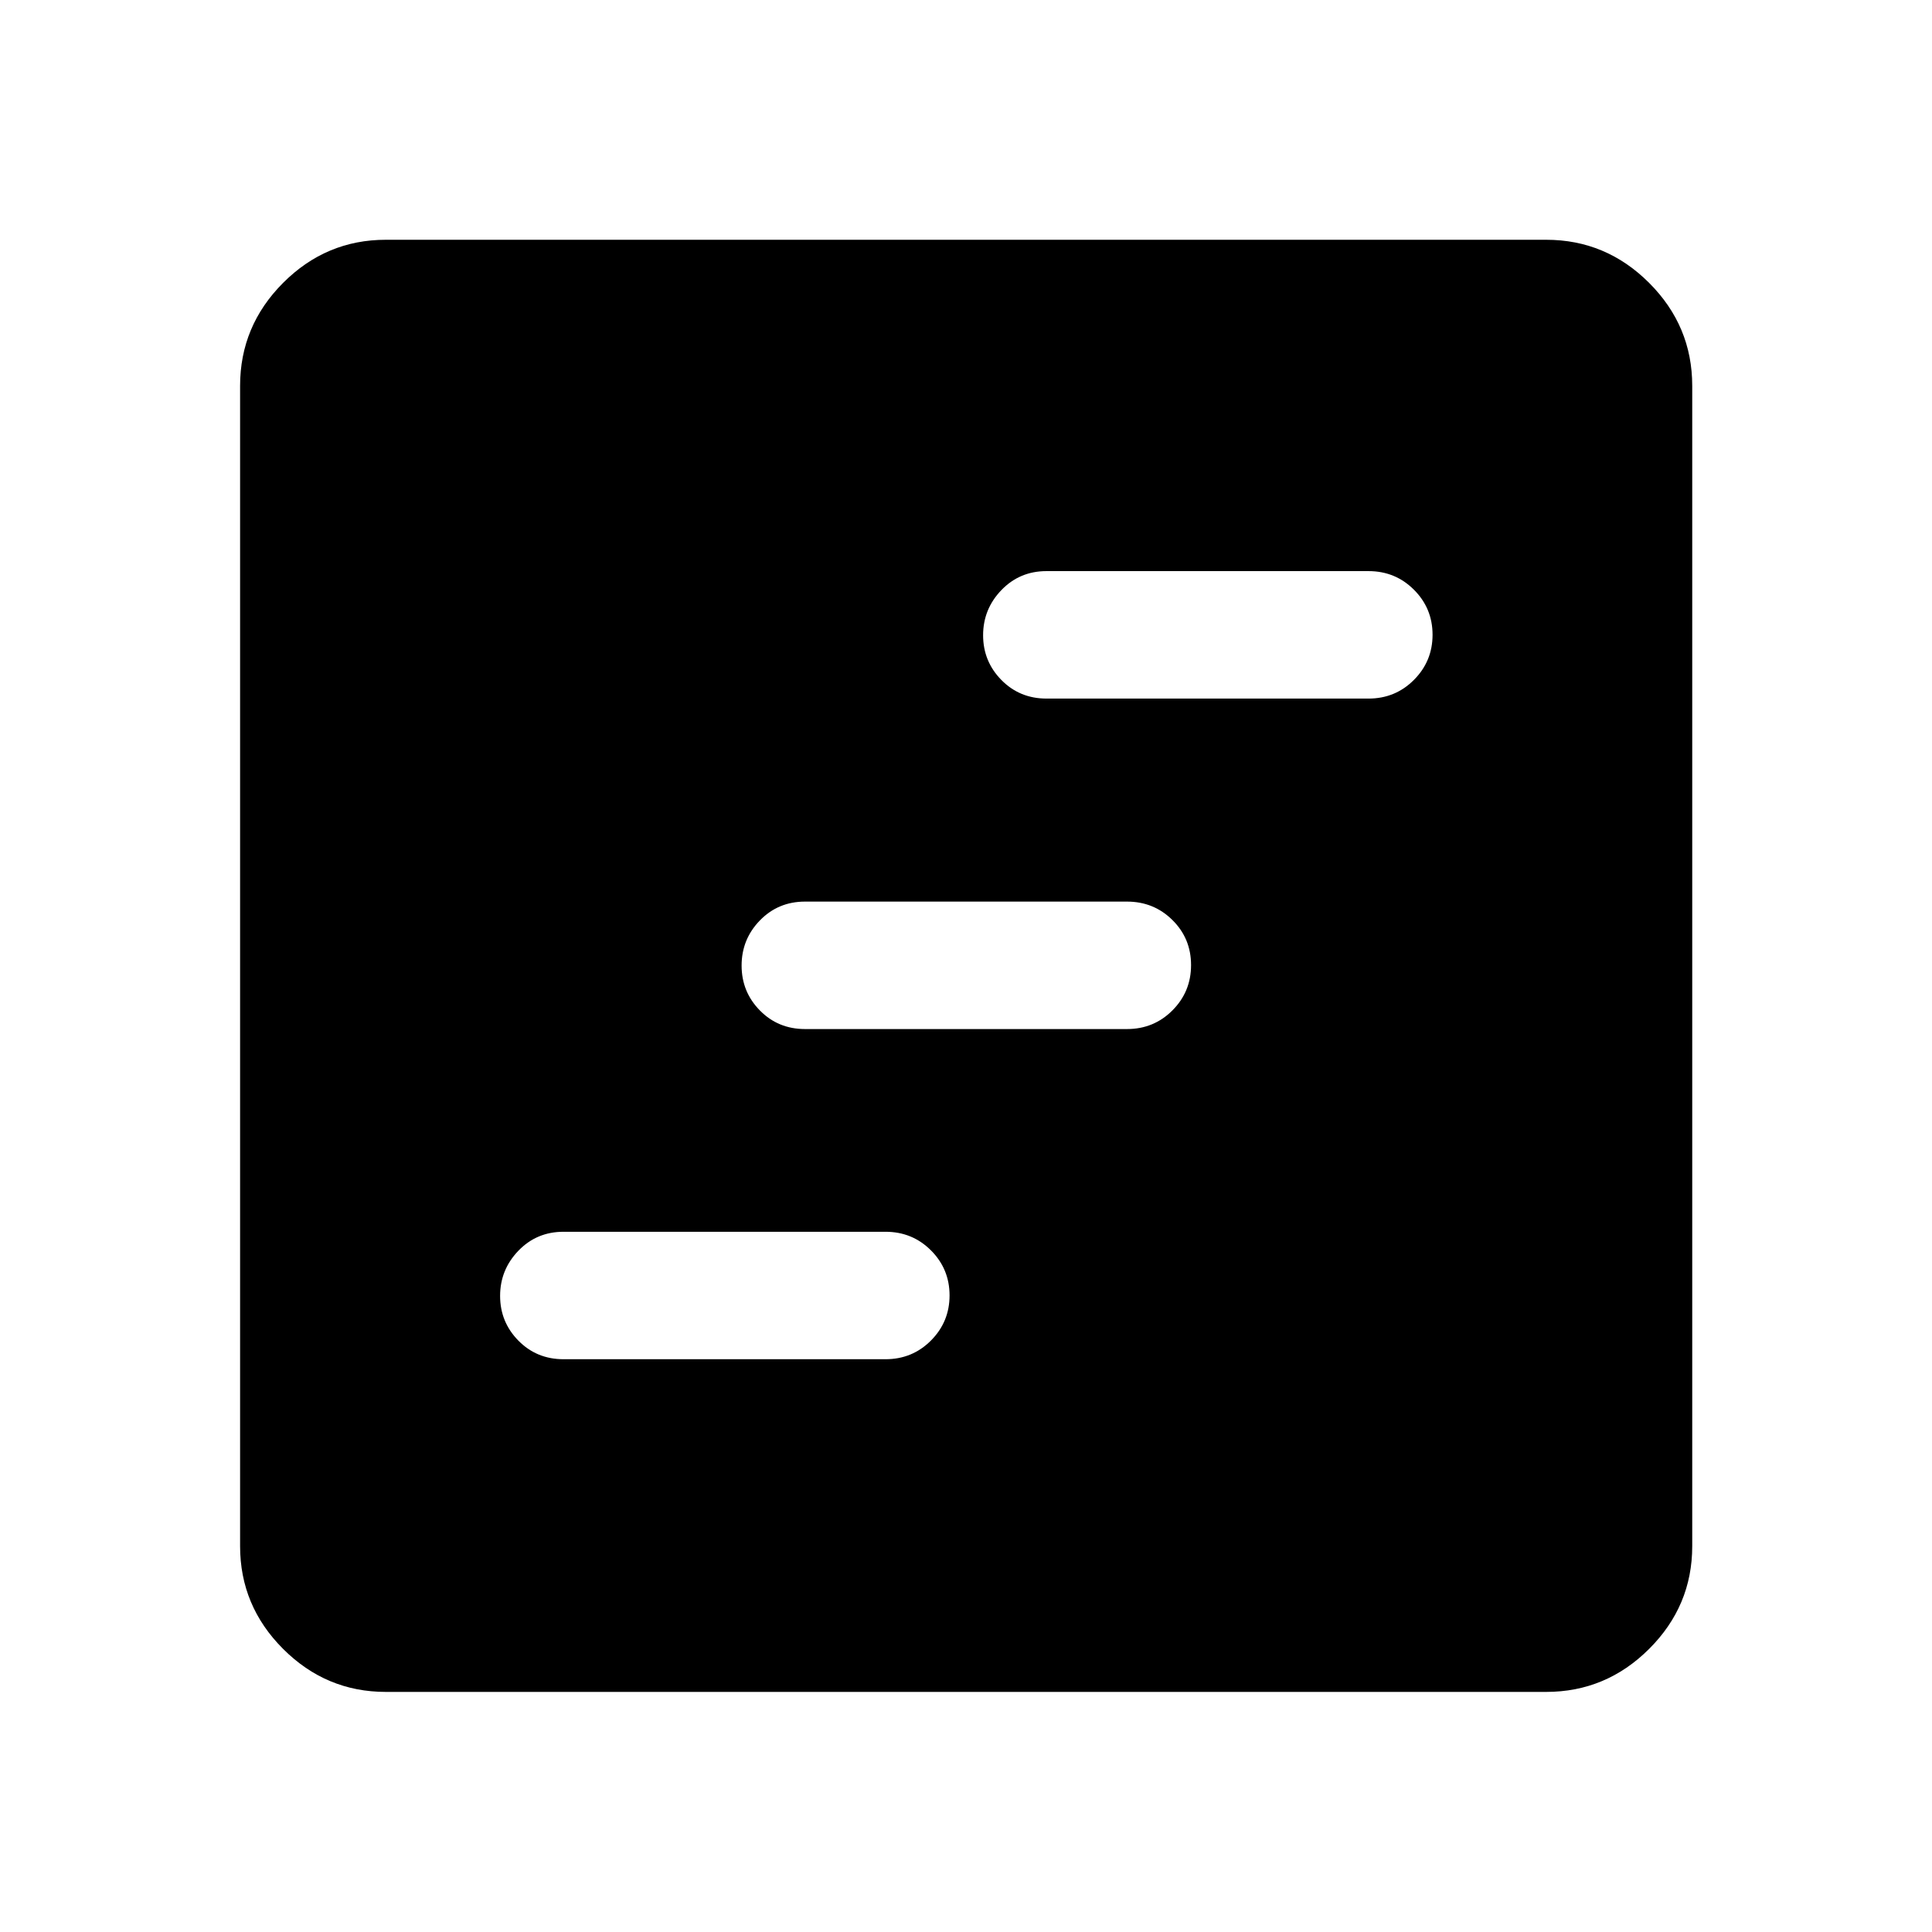 <svg xmlns="http://www.w3.org/2000/svg" height="40" viewBox="0 -960 960 960" width="40"><path d="M280-284.61h160q13.33 0 22.58-9.28 9.25-9.29 9.25-22.42 0-13.14-9.25-22.39-9.25-9.24-22.58-9.24H280q-13.33 0-22.42 9.43-9.08 9.44-9.08 22.43t9.08 22.23q9.09 9.24 22.42 9.24Zm120-164.06h160q13.33 0 22.58-9.28 9.25-9.28 9.25-22.5t-9.25-22.38Q573.33-512 560-512H400q-13.33 0-22.42 9.36-9.08 9.35-9.08 22.42 0 13.07 9.08 22.31 9.09 9.24 22.42 9.24Zm120-164.21h160q13.33 0 22.58-9.29 9.25-9.28 9.25-22.42 0-13.13-9.25-22.38-9.25-9.25-22.58-9.25H520q-13.33 0-22.42 9.44-9.08 9.43-9.08 22.43 0 12.99 9.08 22.23 9.09 9.24 22.42 9.24ZM191.72-119.3q-29.68 0-51.05-21.37-21.37-21.37-21.37-51.05v-576.56q0-29.74 21.37-51.16 21.37-21.42 51.05-21.42h576.56q29.74 0 51.16 21.42 21.42 21.42 21.42 51.16v576.56q0 29.68-21.42 51.05-21.42 21.37-51.16 21.37H191.72Z"/></svg>